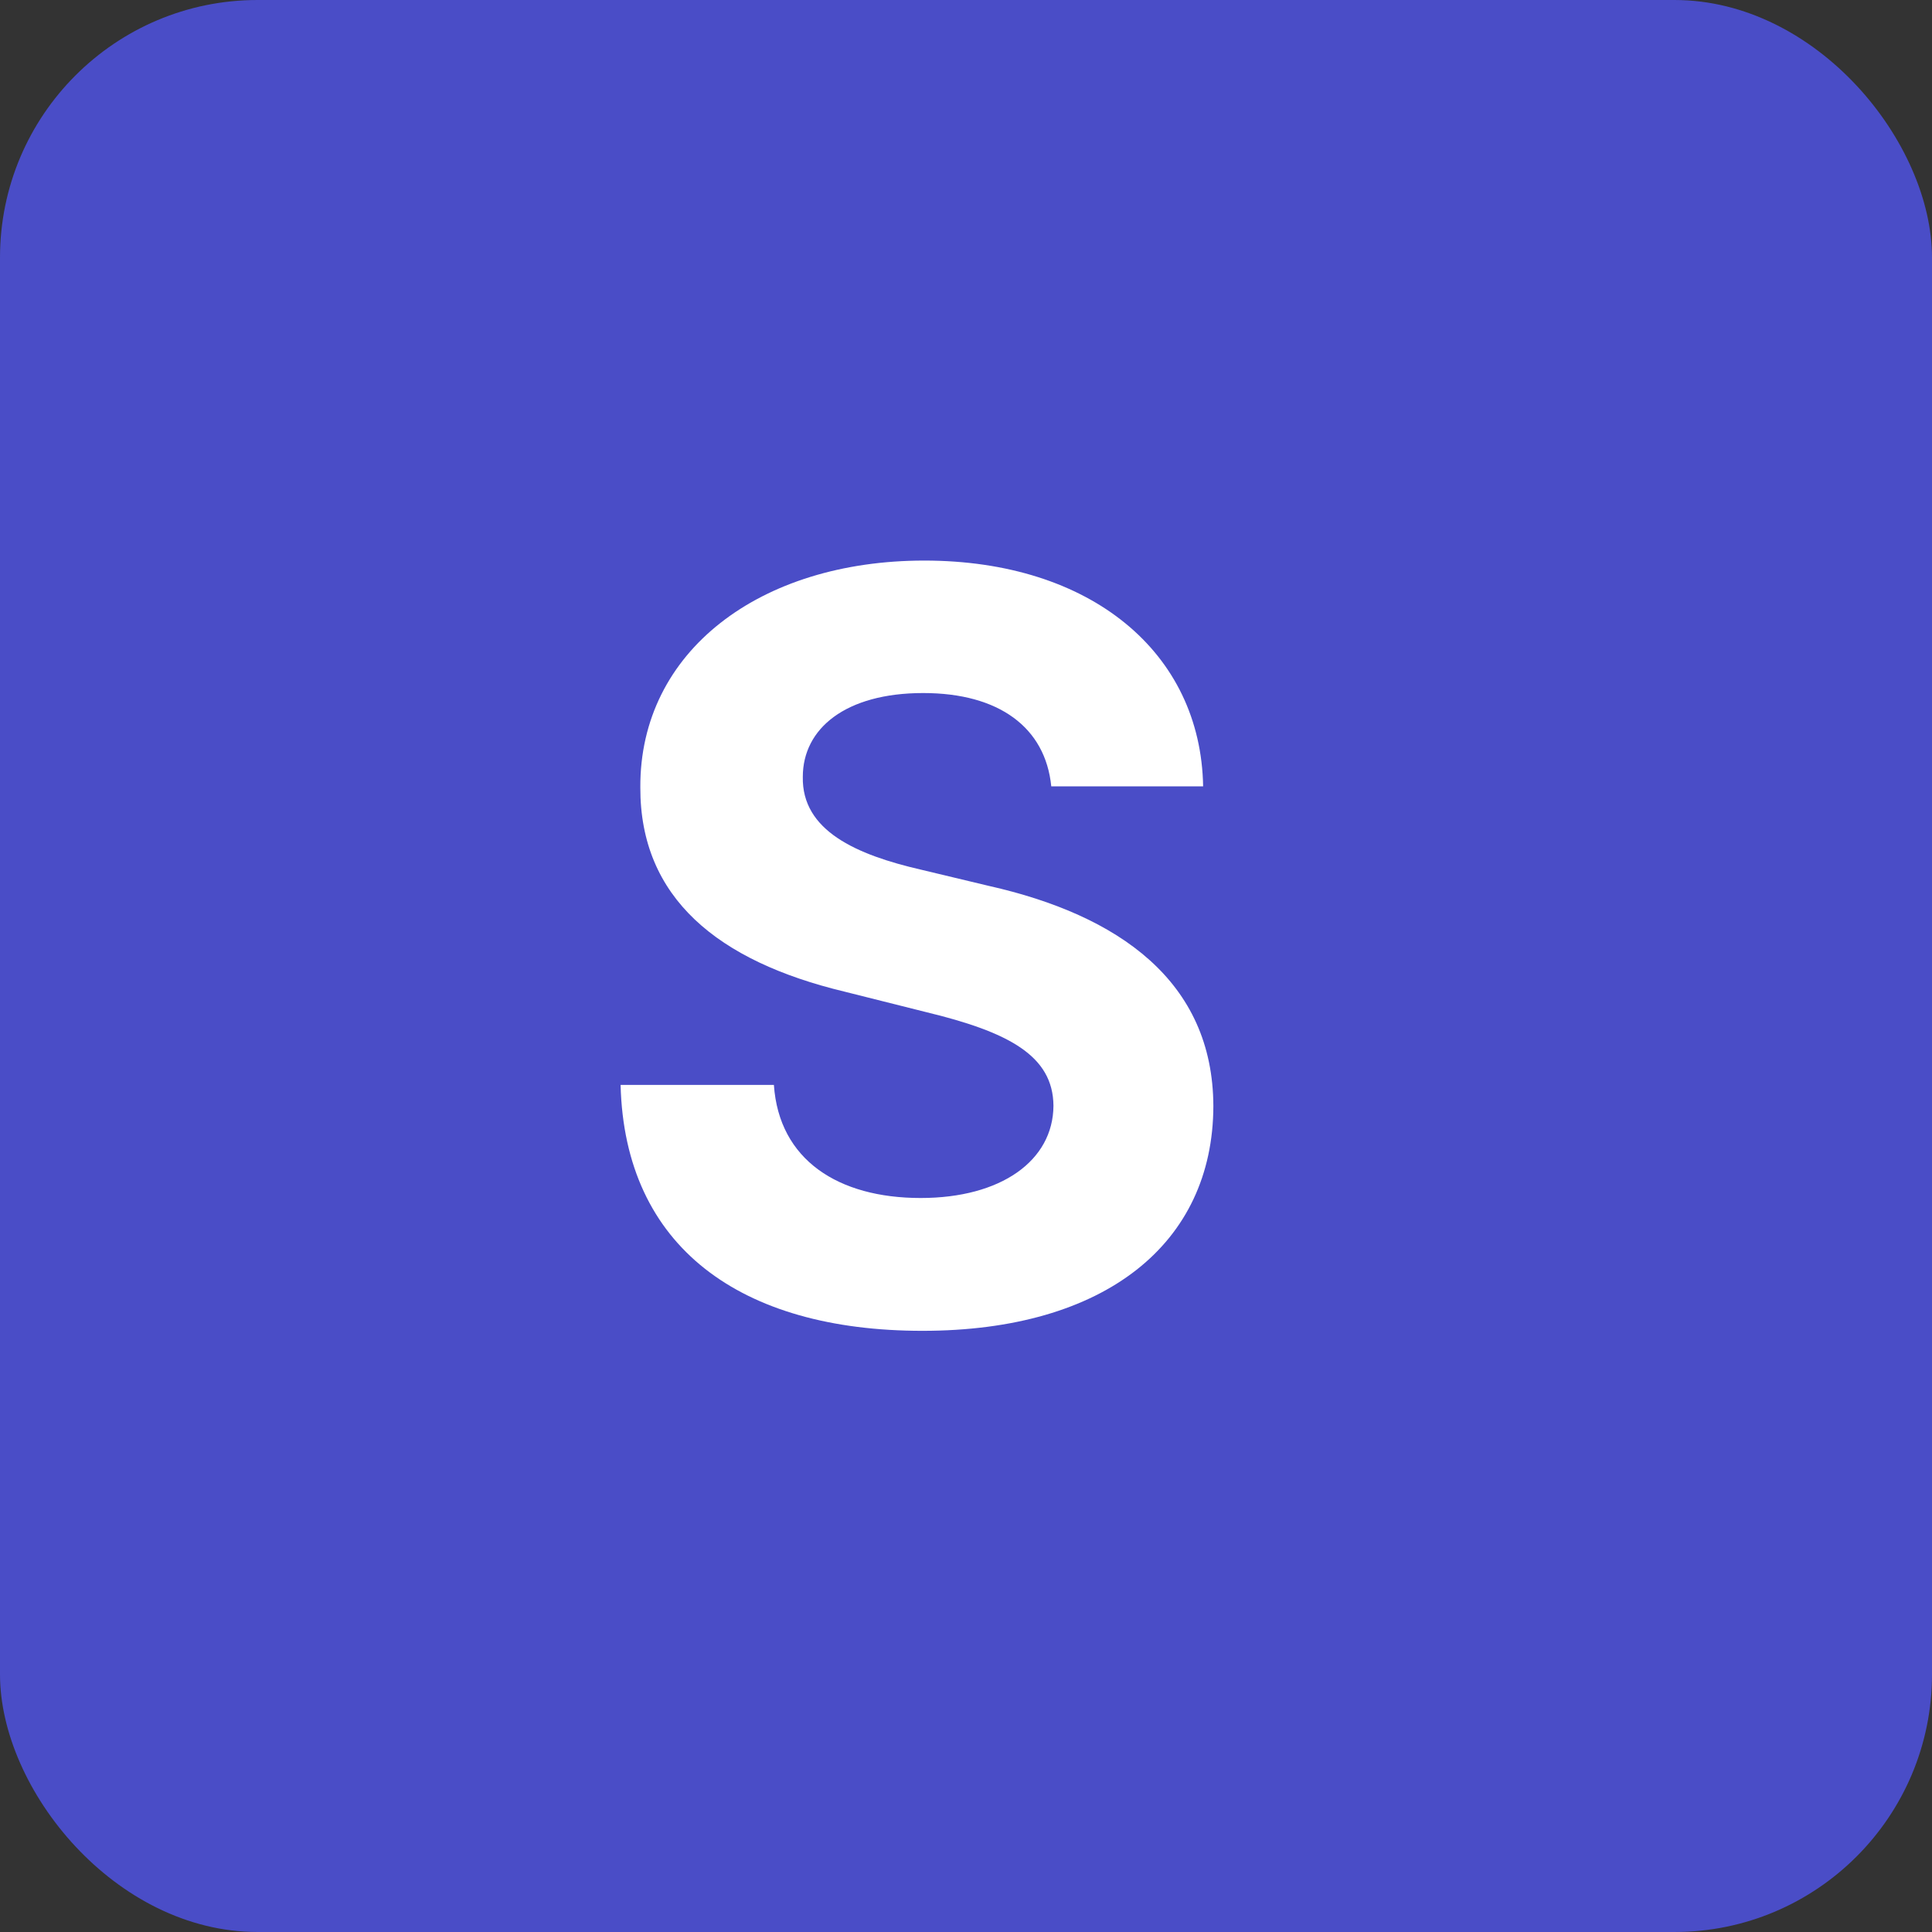 <svg width="60" height="60" viewBox="0 0 60 60" fill="none" xmlns="http://www.w3.org/2000/svg">
<rect x="0" y="0" width="60" height="60" fill="#333333" stroke="none"/>
<rect width="60" height="60" rx="8" fill="#4A4DC7"/>
<path d="M32.648 24.421H37.364C37.295 20.273 33.886 17.409 28.704 17.409C23.602 17.409 19.864 20.227 19.886 24.454C19.875 27.886 22.296 29.852 26.227 30.796L28.761 31.432C31.296 32.045 32.705 32.773 32.716 34.341C32.705 36.045 31.091 37.205 28.591 37.205C26.034 37.205 24.193 36.023 24.034 33.693H19.273C19.398 38.727 23 41.33 28.648 41.33C34.33 41.33 37.67 38.614 37.682 34.352C37.67 30.477 34.75 28.421 30.704 27.511L28.614 27.011C26.591 26.546 24.898 25.796 24.932 24.125C24.932 22.625 26.261 21.523 28.671 21.523C31.023 21.523 32.466 22.591 32.648 24.421Z" fill="white"/>
</svg>
